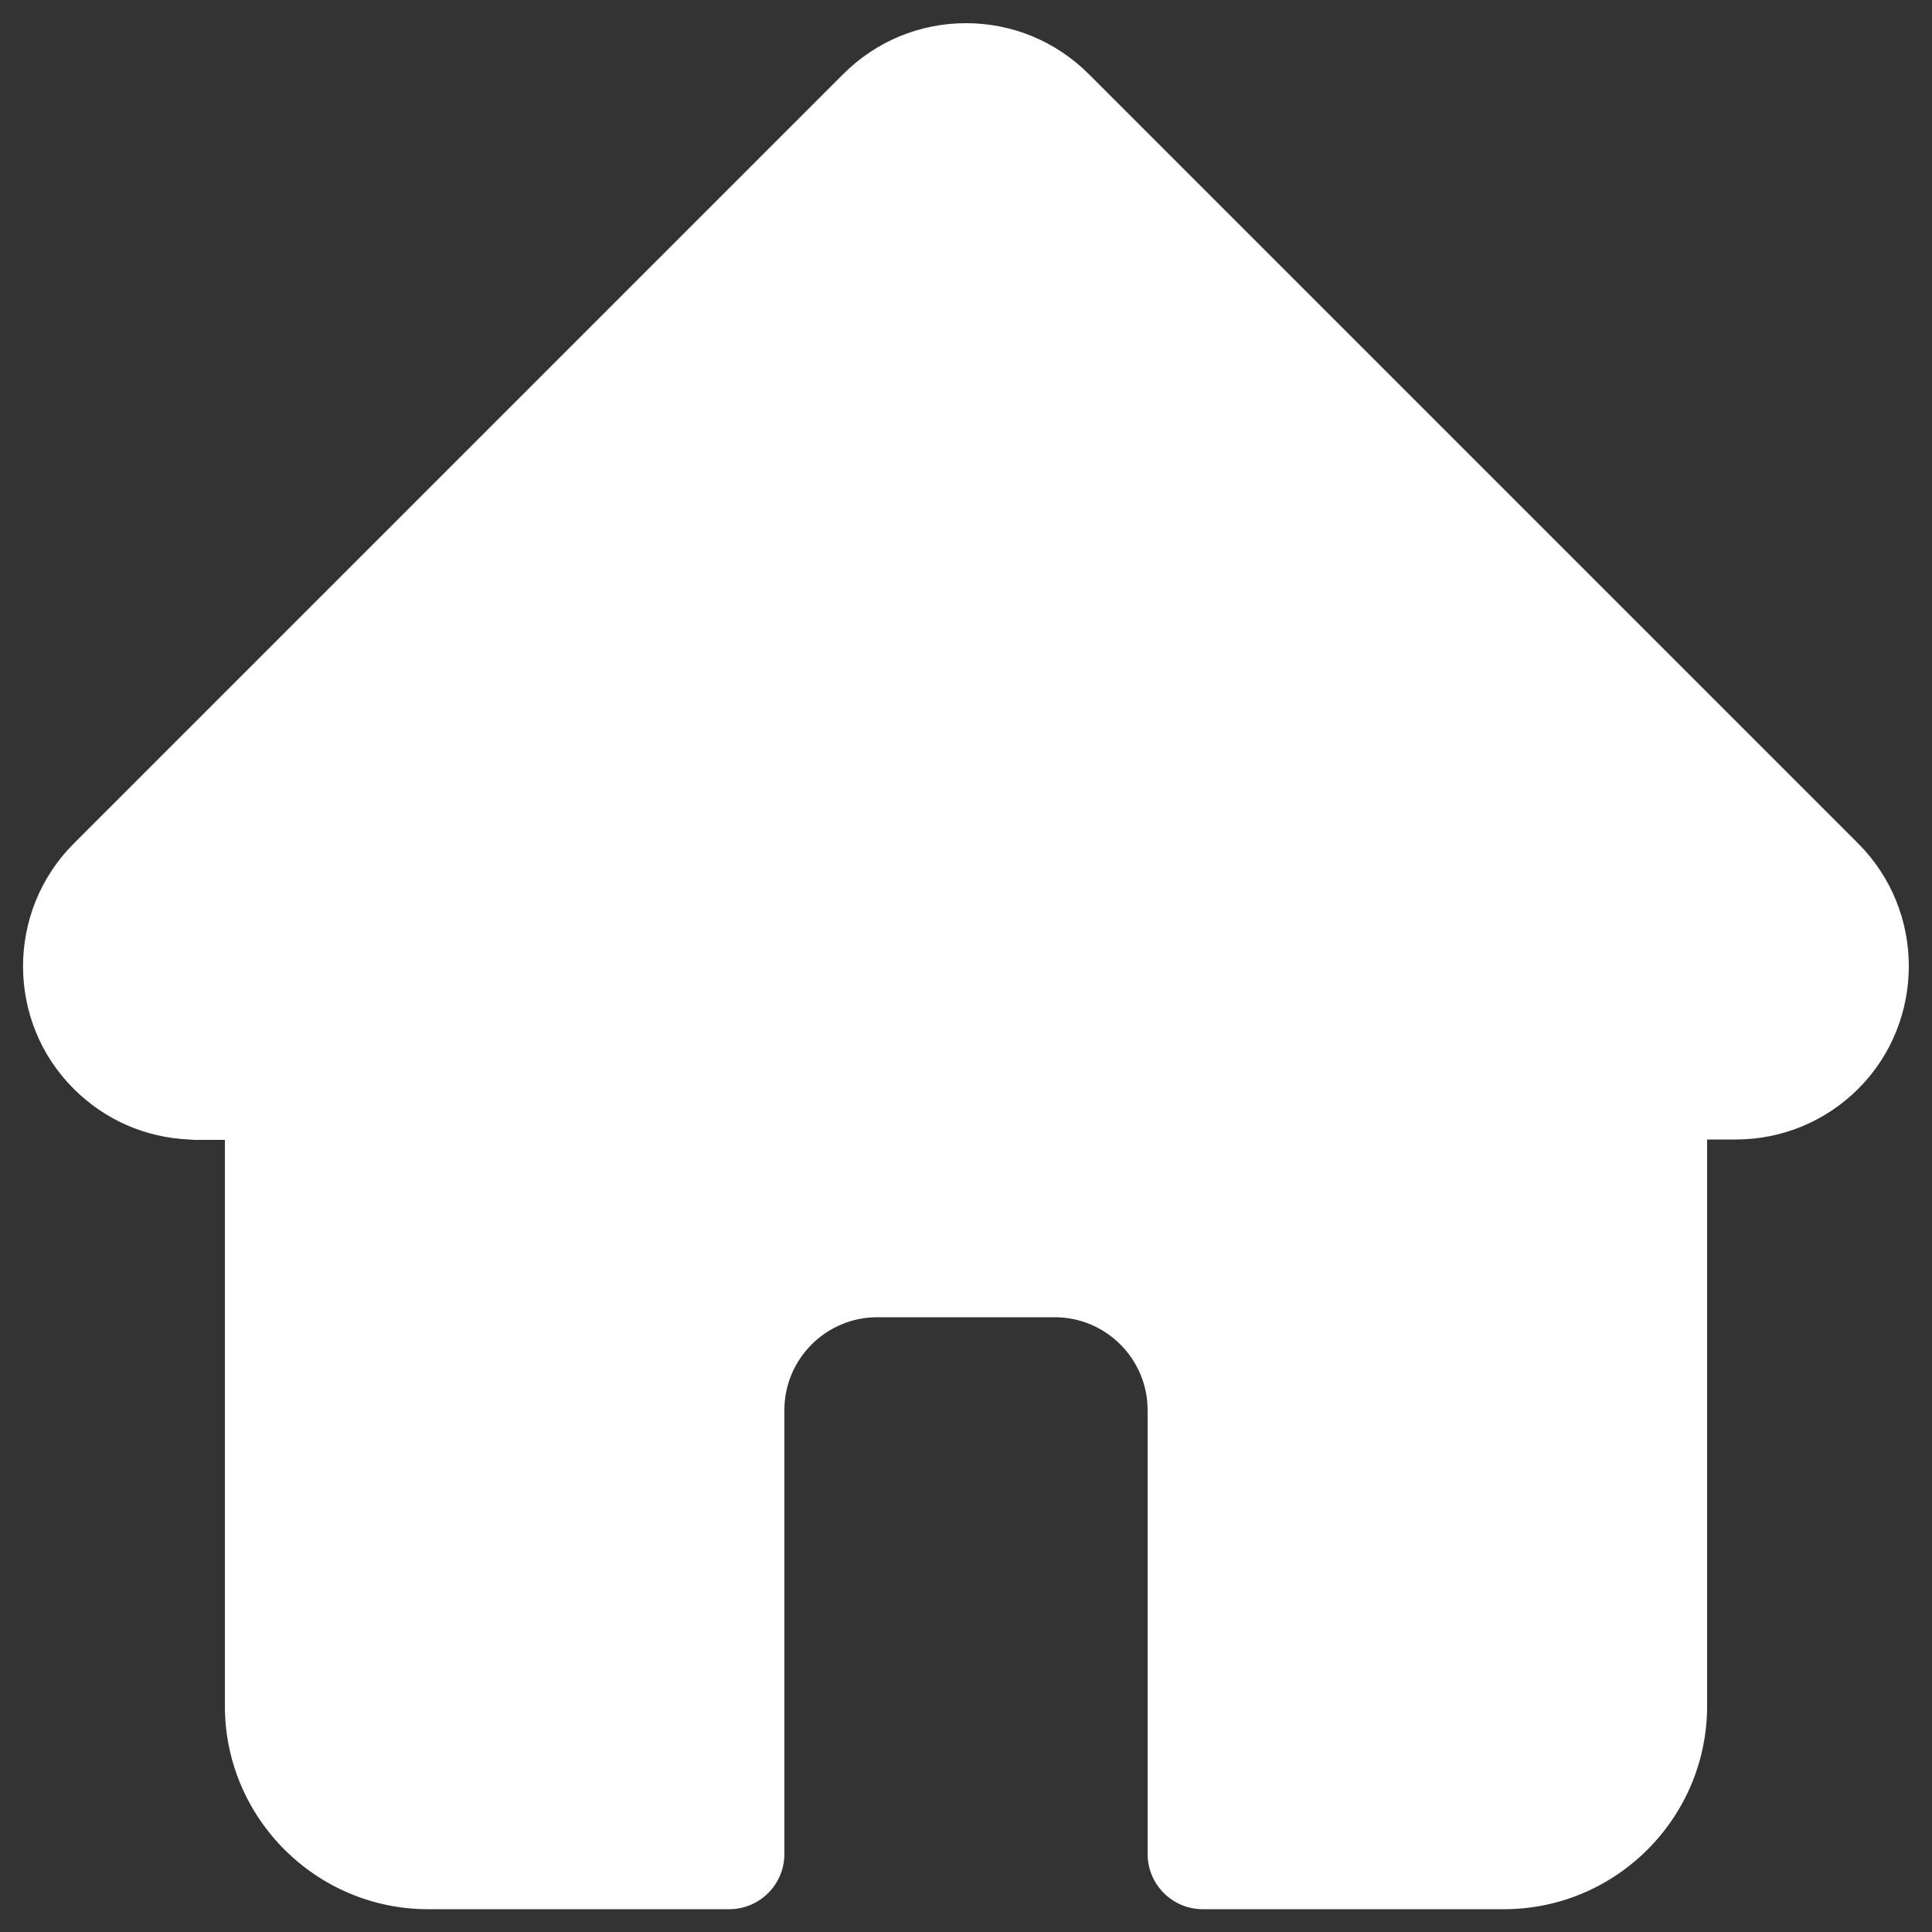 <?xml version="1.0" encoding="utf-8"?>
<!-- Generator: Adobe Illustrator 25.0.0, SVG Export Plug-In . SVG Version: 6.00 Build 0)  -->
<svg version="1.1" id="Layer_1" xmlns="http://www.w3.org/2000/svg" xmlns:xlink="http://www.w3.org/1999/xlink" x="0px" y="0px"
	 viewBox="0 0 500 500" style="enable-background:new 0 0 500 500;" xml:space="preserve">
<rect x="0" y="0" width="500" height="500" fill="#333333" stroke="none"/>
<style type="text/css">
	.st0{fill:#FFFFFF;}
</style>
<path class="st0" d="M480.9,218.3C480.9,218.2,480.8,218.2,480.9,218.3L281.8,19.2C273.3,10.7,262,6,250,6s-23.3,4.7-31.8,13.2
	l-199,199c-0.1,0.1-0.1,0.1-0.2,0.2c-17.4,17.5-17.4,46,0.1,63.4c8,8,18.5,12.6,29.8,13.1c0.5,0,0.9,0.1,1.4,0.1h7.9v146.5
	c0,29,23.6,52.6,52.6,52.6h77.9c7.9,0,14.3-6.4,14.3-14.3V364.9c0-13.2,10.8-24,24-24h46c13.2,0,24,10.8,24,24v114.9
	c0,7.9,6.4,14.3,14.3,14.3h77.9c29,0,52.6-23.6,52.6-52.6V294.9h7.4c12,0,23.3-4.7,31.8-13.2C498.3,264.3,498.4,235.8,480.9,218.3z"
	/>
</svg>

